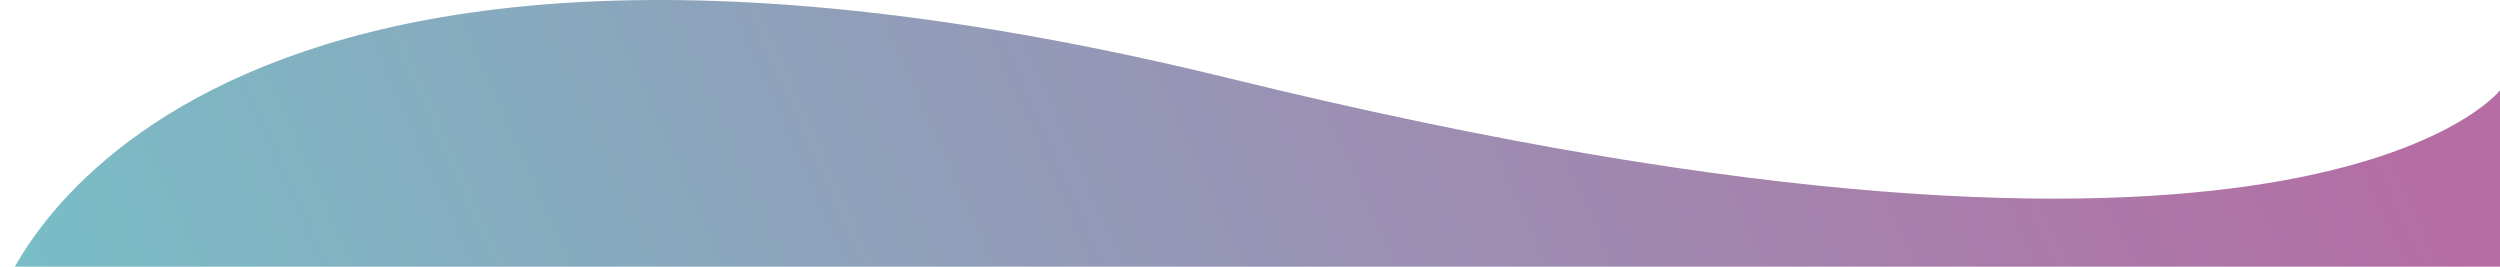 <svg xmlns="http://www.w3.org/2000/svg" viewBox="0 0 375 40"><defs><linearGradient id="a" x1="1" x2="0" y1=".9" y2="1" gradientUnits="objectBoundingBox"><stop offset="0" stop-color="#b56da4"/><stop offset="1" stop-color="#77c0c7"/></linearGradient></defs><path fill="url(#a)" d="M9238-2177.944s23.48-72.442 184.516-32.962 190.484 1.781 190.484 1.781v43.617h-375z" data-name="Path 6416" transform="translate(-9238 2222.683)"/></svg>